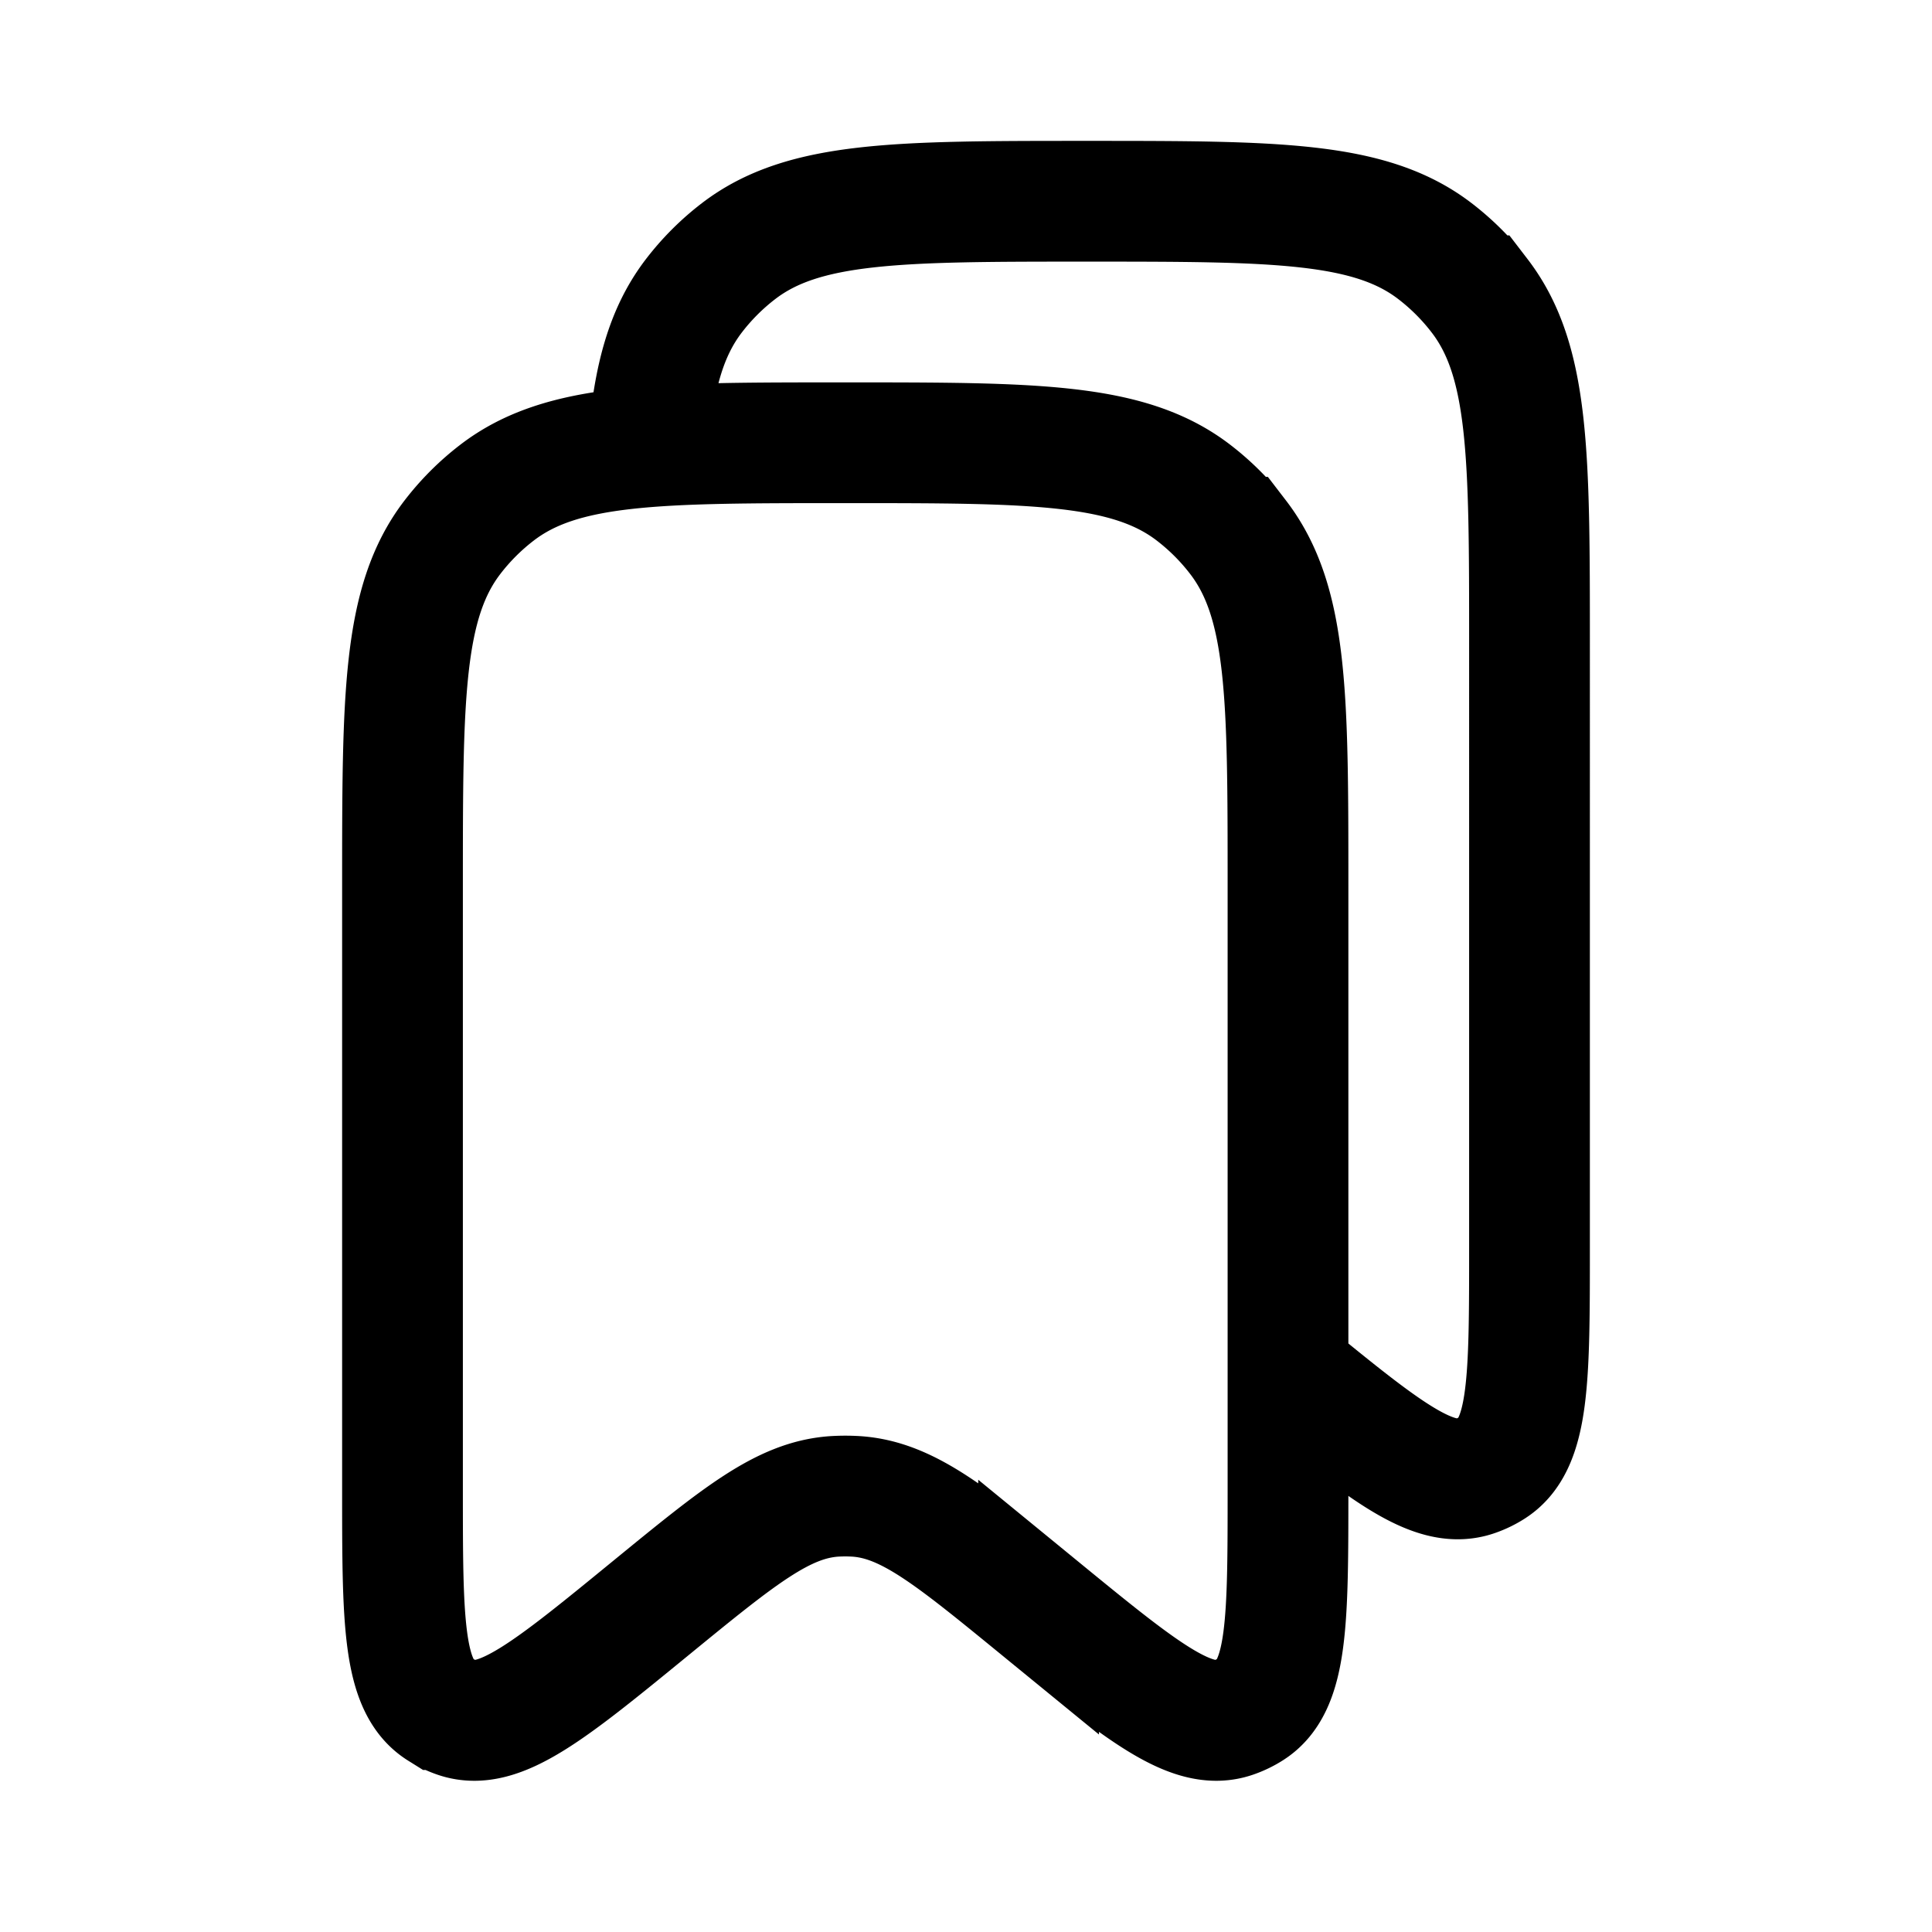 <svg xmlns="http://www.w3.org/2000/svg" width="24" height="24" viewBox="0 0 24 24" fill="none">
    <path stroke="currentColor" stroke-width="1.5" d="M15.902 16.965c1.262 1.033 1.894 1.55 2.418 1.372a.996.996 0 0 0 .21-.1c.47-.293.47-1.109.47-2.74V8c0-2.346 0-3.518-.62-4.326a3 3 0 0 0-.554-.554c-.808-.62-1.98-.62-4.326-.62-2.345 0-3.518 0-4.326.62a3 3 0 0 0-.554.554c-.345.45-.498 1.012-.566 1.826m4.848 14.465c1.262 1.033 1.894 1.55 2.418 1.372a.998.998 0 0 0 .21-.1c.47-.293.47-1.109.47-2.74V11c0-2.346 0-3.518-.62-4.326a3 3 0 0 0-.554-.554c-.808-.62-1.98-.62-4.326-.62-2.346 0-3.518 0-4.326.62a3 3 0 0 0-.554.554C5 7.482 5 8.654 5 11v7.497c0 1.631 0 2.447.47 2.74a.997.997 0 0 0 .21.1c.525.178 1.156-.339 2.418-1.372 1.085-.887 1.627-1.33 2.26-1.376.095-.006.19-.006.284 0 .633.045 1.175.489 2.26 1.376Z"/>
</svg>